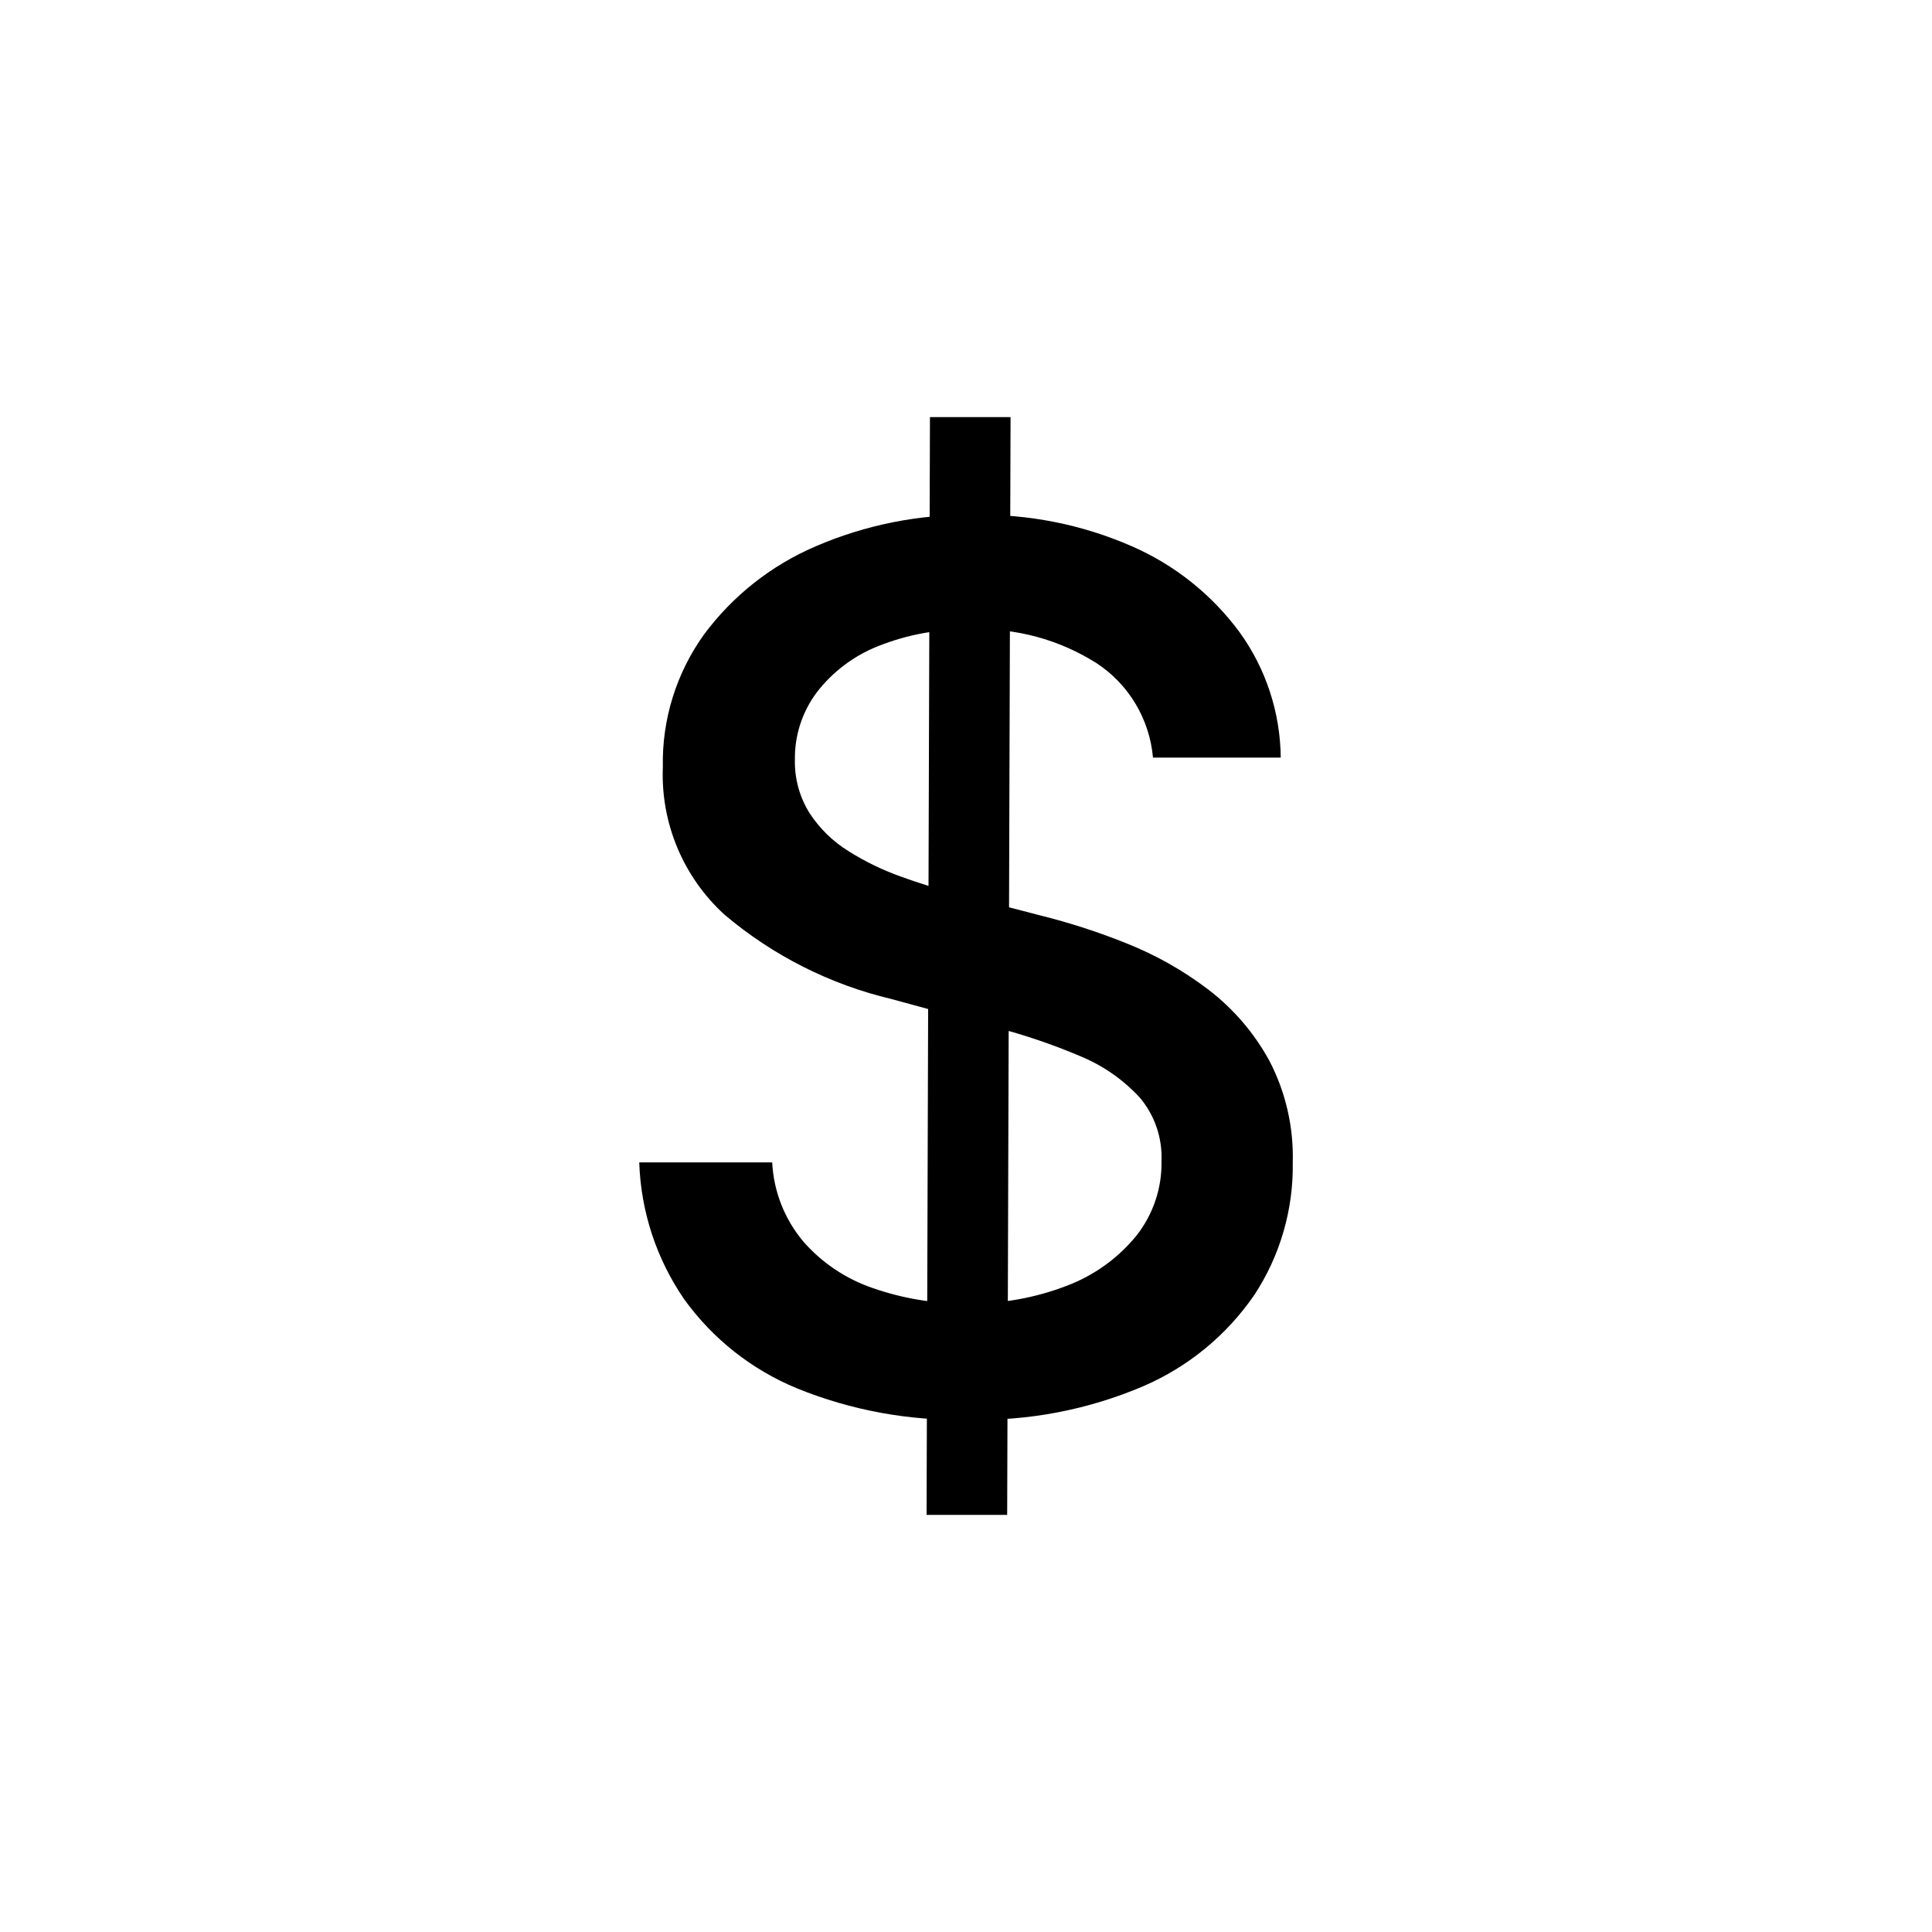 <svg width="20" height="20" viewBox="0 0 32 32" fill="none" xmlns="http://www.w3.org/2000/svg">
<path d="M19.097 12.548C19.069 12.233 18.97 11.928 18.808 11.657C18.646 11.386 18.424 11.155 18.159 10.982C17.54 10.591 16.817 10.396 16.085 10.425C15.555 10.412 15.029 10.508 14.537 10.705C14.137 10.865 13.787 11.13 13.525 11.472C13.288 11.791 13.161 12.179 13.166 12.577C13.158 12.893 13.243 13.204 13.411 13.471C13.578 13.726 13.799 13.941 14.058 14.1C14.329 14.271 14.619 14.411 14.921 14.519C15.212 14.625 15.508 14.717 15.809 14.793L17.229 15.162C17.715 15.283 18.192 15.437 18.656 15.624C19.141 15.816 19.598 16.074 20.013 16.39C20.429 16.708 20.774 17.11 21.025 17.57C21.295 18.089 21.428 18.668 21.412 19.253C21.425 20.032 21.204 20.796 20.776 21.448C20.318 22.115 19.68 22.64 18.936 22.96C18.018 23.352 17.026 23.541 16.028 23.514C15.061 23.537 14.099 23.36 13.202 22.996C12.454 22.688 11.807 22.178 11.334 21.522C10.873 20.853 10.614 20.065 10.588 19.253H12.79C12.814 19.734 12.995 20.194 13.305 20.563C13.616 20.919 14.015 21.185 14.463 21.337C14.962 21.51 15.487 21.596 16.015 21.59C16.581 21.599 17.144 21.499 17.673 21.295C18.121 21.125 18.516 20.841 18.819 20.471C19.098 20.119 19.247 19.681 19.238 19.232C19.254 18.845 19.124 18.467 18.873 18.173C18.597 17.877 18.261 17.644 17.886 17.491C17.431 17.298 16.962 17.139 16.483 17.015L14.765 16.547C13.745 16.305 12.797 15.825 11.998 15.148C11.66 14.839 11.394 14.461 11.218 14.039C11.042 13.617 10.96 13.161 10.979 12.704C10.962 11.918 11.202 11.148 11.66 10.51C12.136 9.868 12.773 9.365 13.507 9.05C14.336 8.692 15.232 8.514 16.135 8.528C17.032 8.511 17.923 8.687 18.745 9.047C19.455 9.356 20.071 9.847 20.531 10.471C20.968 11.076 21.206 11.802 21.213 12.548L19.097 12.548ZM15.347 25.091L15.403 6.909H16.738L16.682 25.091H15.347Z" fill="black"/>
</svg>

